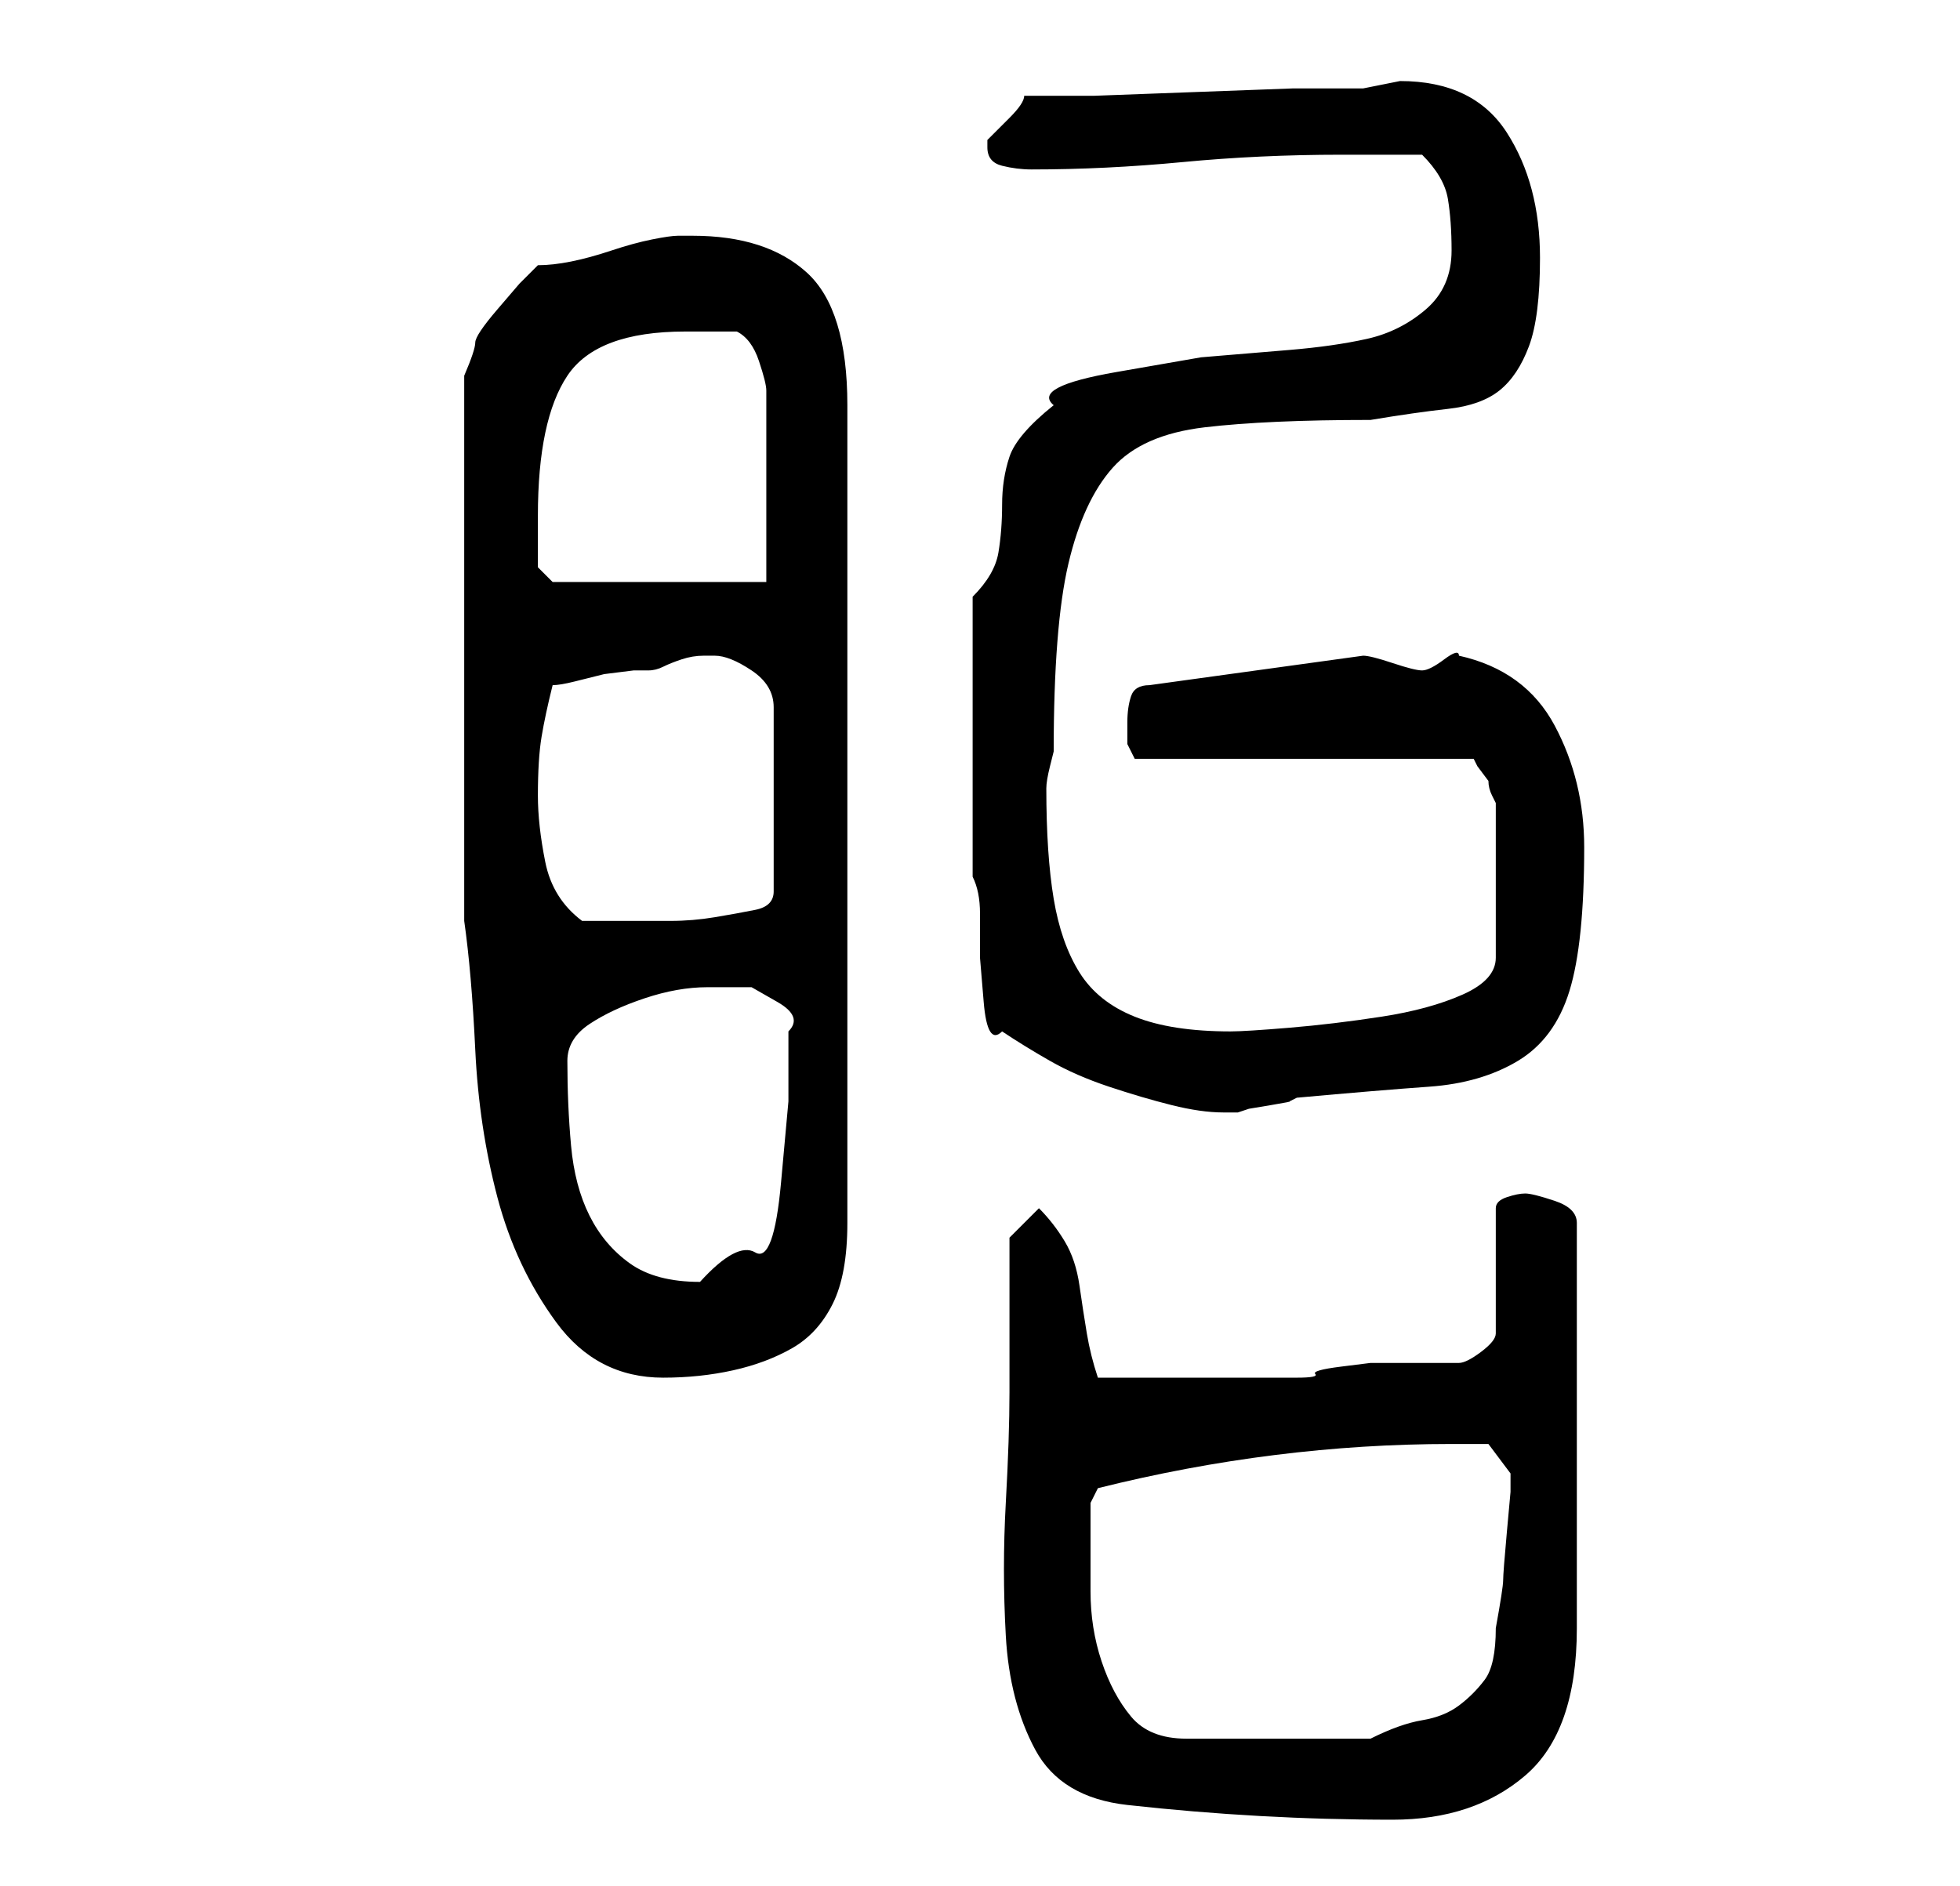 <?xml version="1.0" standalone="no"?>
<!DOCTYPE svg PUBLIC "-//W3C//DTD SVG 1.1//EN" "http://www.w3.org/Graphics/SVG/1.1/DTD/svg11.dtd" >
<svg xmlns="http://www.w3.org/2000/svg" xmlns:xlink="http://www.w3.org/1999/xlink" version="1.1" viewBox="-10 0 266 256">
   <path fill="currentColor"
d="M127 189q0 6 -0.5 15t0 18t4 15.5t12.5 7.5t18 1.5t18 0.5q11 0 18 -6t7 -20v-55q0 -2 -3 -3t-4 -1t-2.5 0.5t-1.5 1.5v17q0 1 -2 2.5t-3 1.5h-2h-3h-3h-2h-2t-4 0.5t-3.5 1t-2.5 0.5h-13h-14q-1 -3 -1.5 -6t-1 -6.5t-2 -6t-3.5 -4.5l-4 4v3v5.5v7.5v5zM138 207v-3t1 -2
q12 -3 24 -4.5t24 -1.5h5l3 4v2.5t-0.5 5.5t-0.5 6.5t-1 6.5q0 5 -1.5 7t-3.5 3.5t-5 2t-7 2.5h-25q-5 0 -7.5 -3t-4 -7.5t-1.5 -9.5v-9zM53 88v9v12v11v5q1 7 1.5 17.5t3 20t8 17t14.5 7.5q5 0 9.5 -1t8 -3t5.5 -6t2 -11v-111q0 -13 -5.5 -18t-15.5 -5h-2q-1 0 -3.5 0.5
t-5.5 1.5t-5.5 1.5t-4.5 0.5l-2.5 2.5t-3 3.5t-3 4.5t-1.5 4.5v7v11.5v11.5v7zM67 144q0 -3 3 -5t7.5 -3.5t8.5 -1.5h6t3.5 2t1.5 4v9.5t-1 11t-3.5 9.5t-7.5 4q-6 0 -9.5 -2.5t-5.5 -6.5t-2.5 -9.5t-0.5 -11.5zM122 119q1 2 1 5v6t0.5 6t2.5 4q3 2 6.5 4t8 3.5t8.5 2.5t7 1
h2l1.5 -0.5t3 -0.5t2.5 -0.5l1 -0.5q11 -1 18 -1.5t12 -3.5t7 -9.5t2 -19.5q0 -9 -4 -16.5t-13 -9.5q0 -1 -2 0.5t-3 1.5t-4 -1t-4 -1l-29 4q-2 0 -2.5 1.5t-0.5 3.5v3t1 2h46l0.5 1t1.5 2q0 1 0.5 2l0.5 1v21q0 3 -4.5 5t-11 3t-12.5 1.5t-8 0.5q-8 0 -13 -2t-7.5 -6
t-3.5 -10t-1 -15q0 -1 0.5 -3l0.5 -2q0 -17 2 -25.5t6 -13t12.5 -5.5t22.5 -1q6 -1 10.5 -1.5t7 -2.5t4 -6t1.5 -12q0 -10 -4.5 -17t-14.5 -7l-2.5 0.5l-2.5 0.5h-9.5t-13.5 0.5t-13.5 0.5h-9.5q0 1 -2 3l-3 3v1q0 2 2 2.5t4 0.5q10 0 20.5 -1t21.5 -1h11q3 3 3.5 6t0.5 7
q0 5 -3.5 8t-8 4t-10.5 1.5l-12 1t-11.5 2t-8.5 4.5q-5 4 -6 7t-1 6.5t-0.5 6.5t-3.5 6v38zM63 108q0 -5 0.5 -8t1.5 -7q1 0 3 -0.5l4 -1t4 -0.5h2q1 0 2 -0.5t2.5 -1t3 -0.5h1.5q2 0 5 2t3 5v25q0 2 -2.5 2.5t-5.5 1t-6 0.5h-4h-8q-4 -3 -5 -8t-1 -9zM63 70q0 -13 4 -19
t16 -6h4h3q2 1 3 4t1 4v5v8v8v5h-29l-2 -2v-3v-4z" />
</svg>
